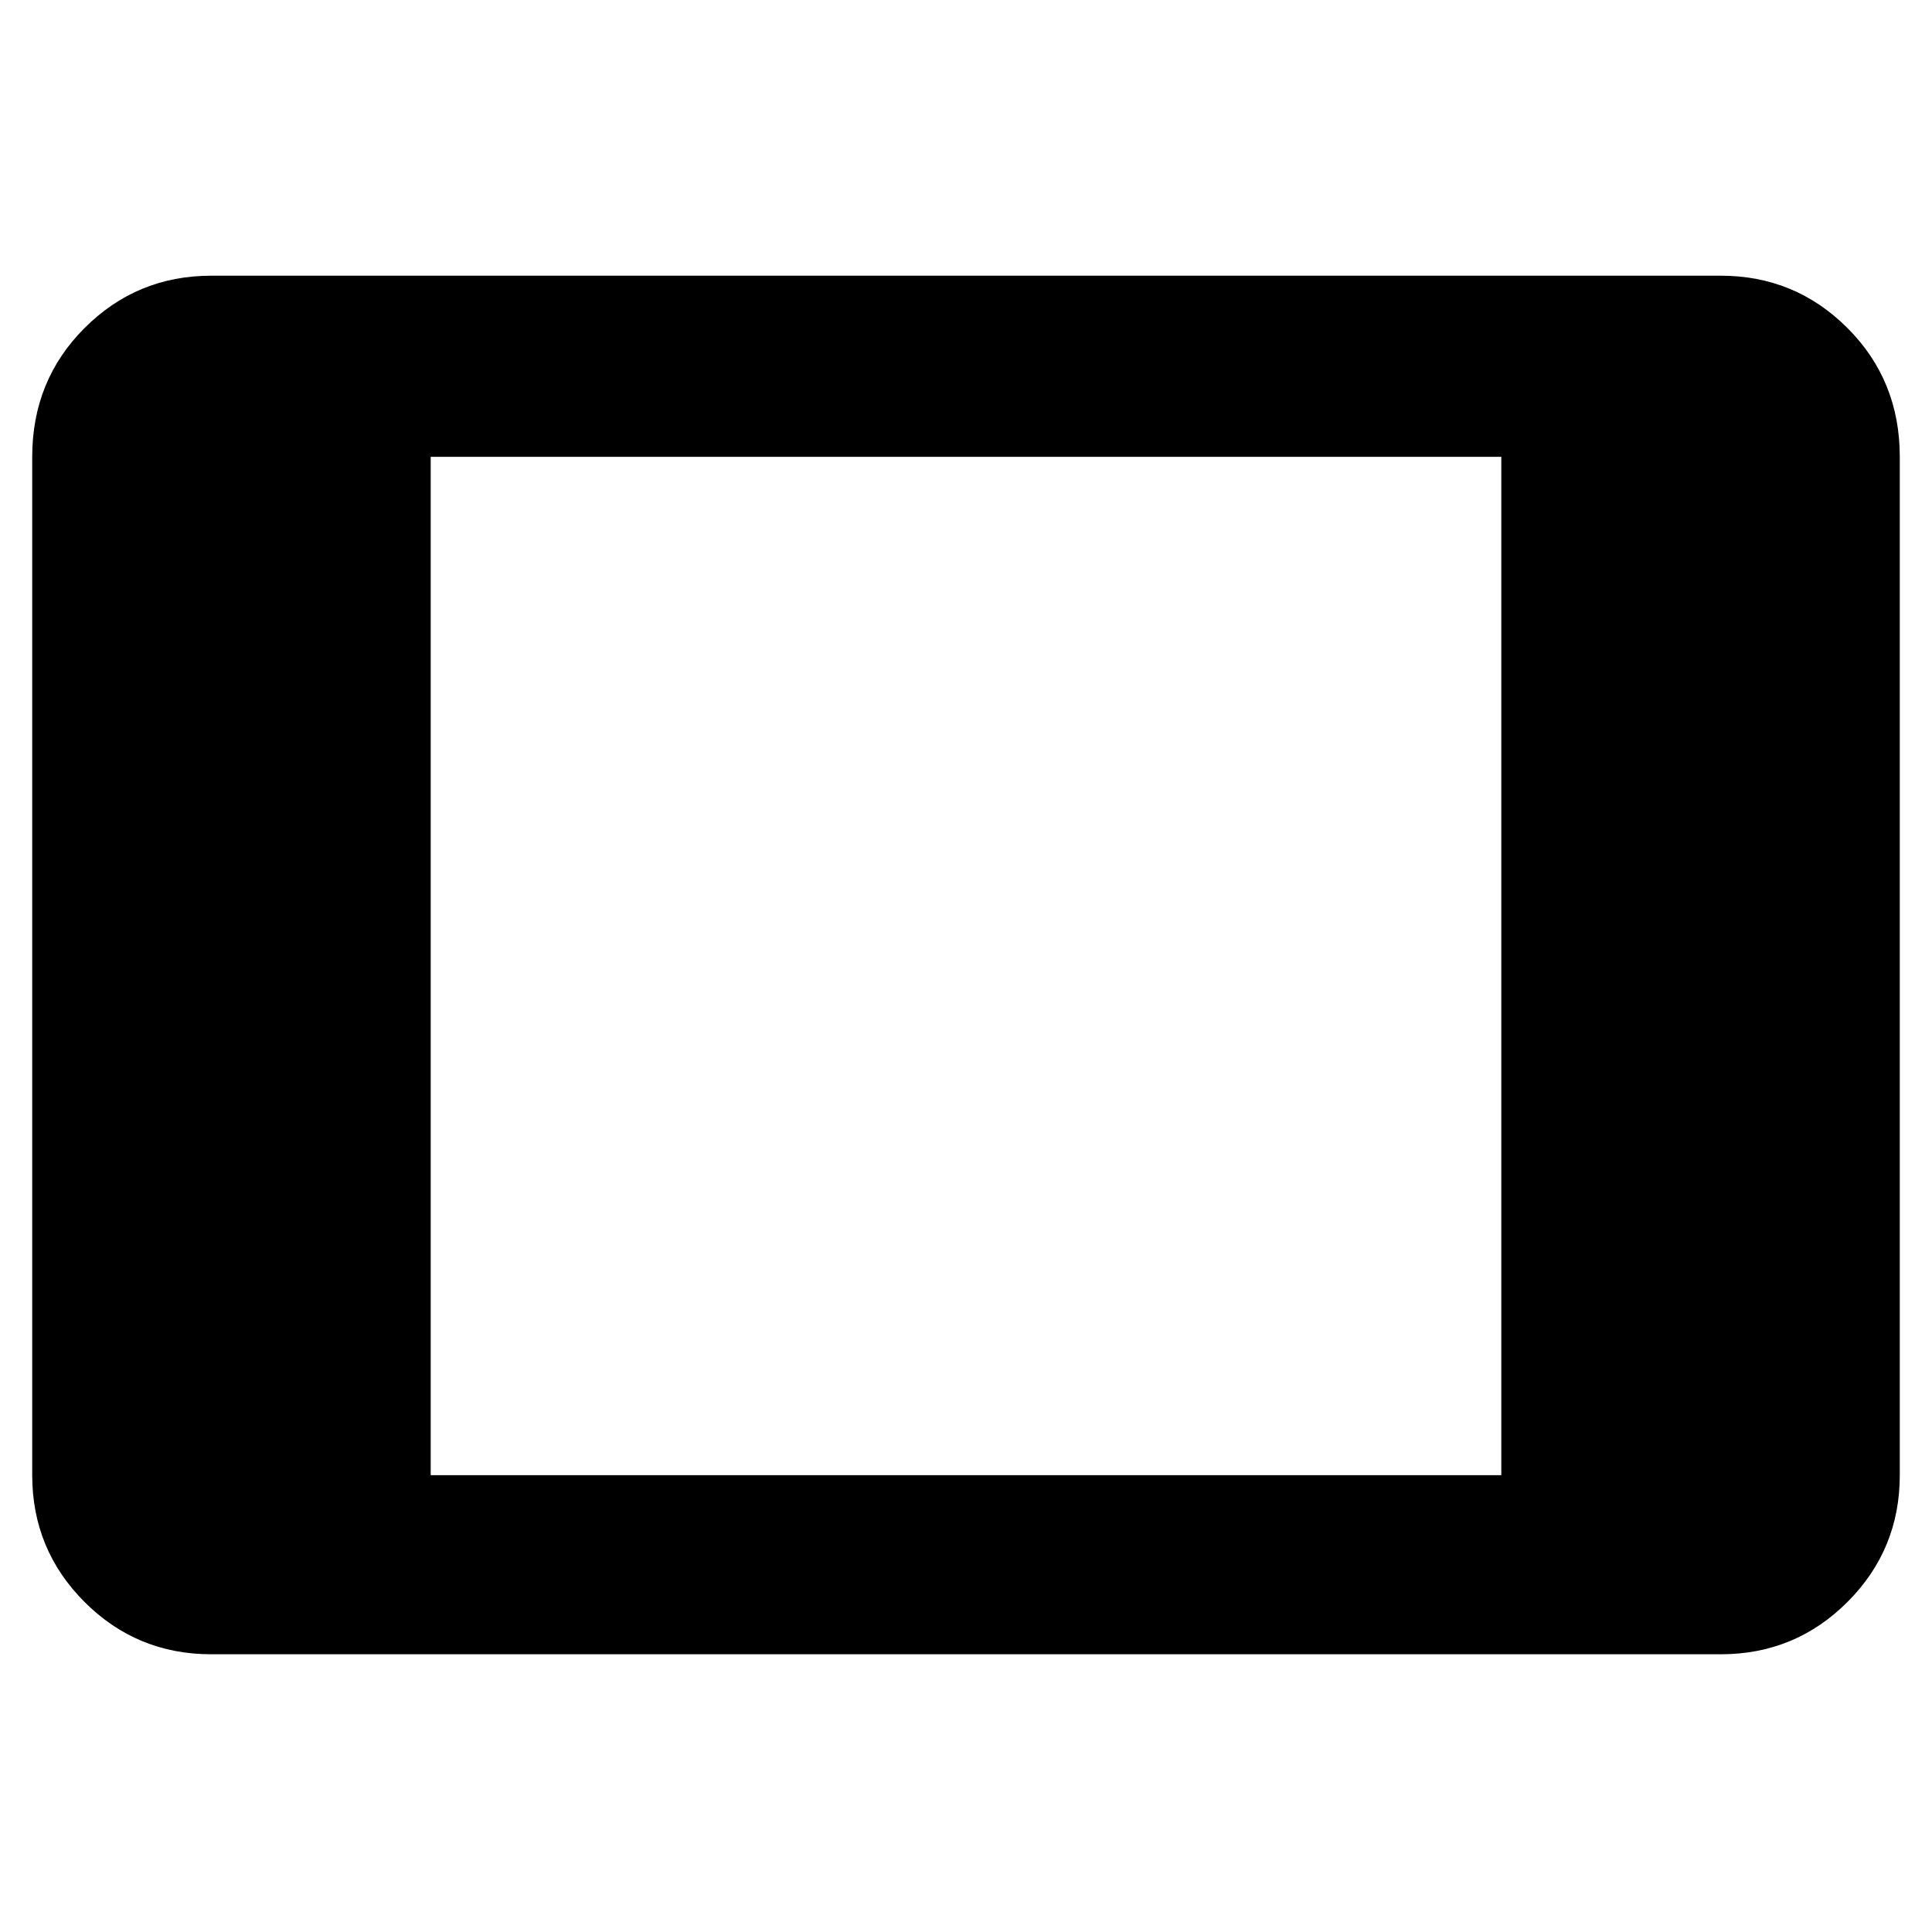 <svg xmlns="http://www.w3.org/2000/svg" height="40" width="40"><path d="M4.375 34.25q-1.542 0-2.625-1.083Q.667 32.083.667 30.542V9.458q0-1.583 1.083-2.666 1.083-1.084 2.625-1.084h31.25q1.542 0 2.625 1.084 1.083 1.083 1.083 2.666v21.084q0 1.541-1.083 2.625-1.083 1.083-2.625 1.083Zm4.542-3.708h22.166V9.458H8.917Z"/></svg>